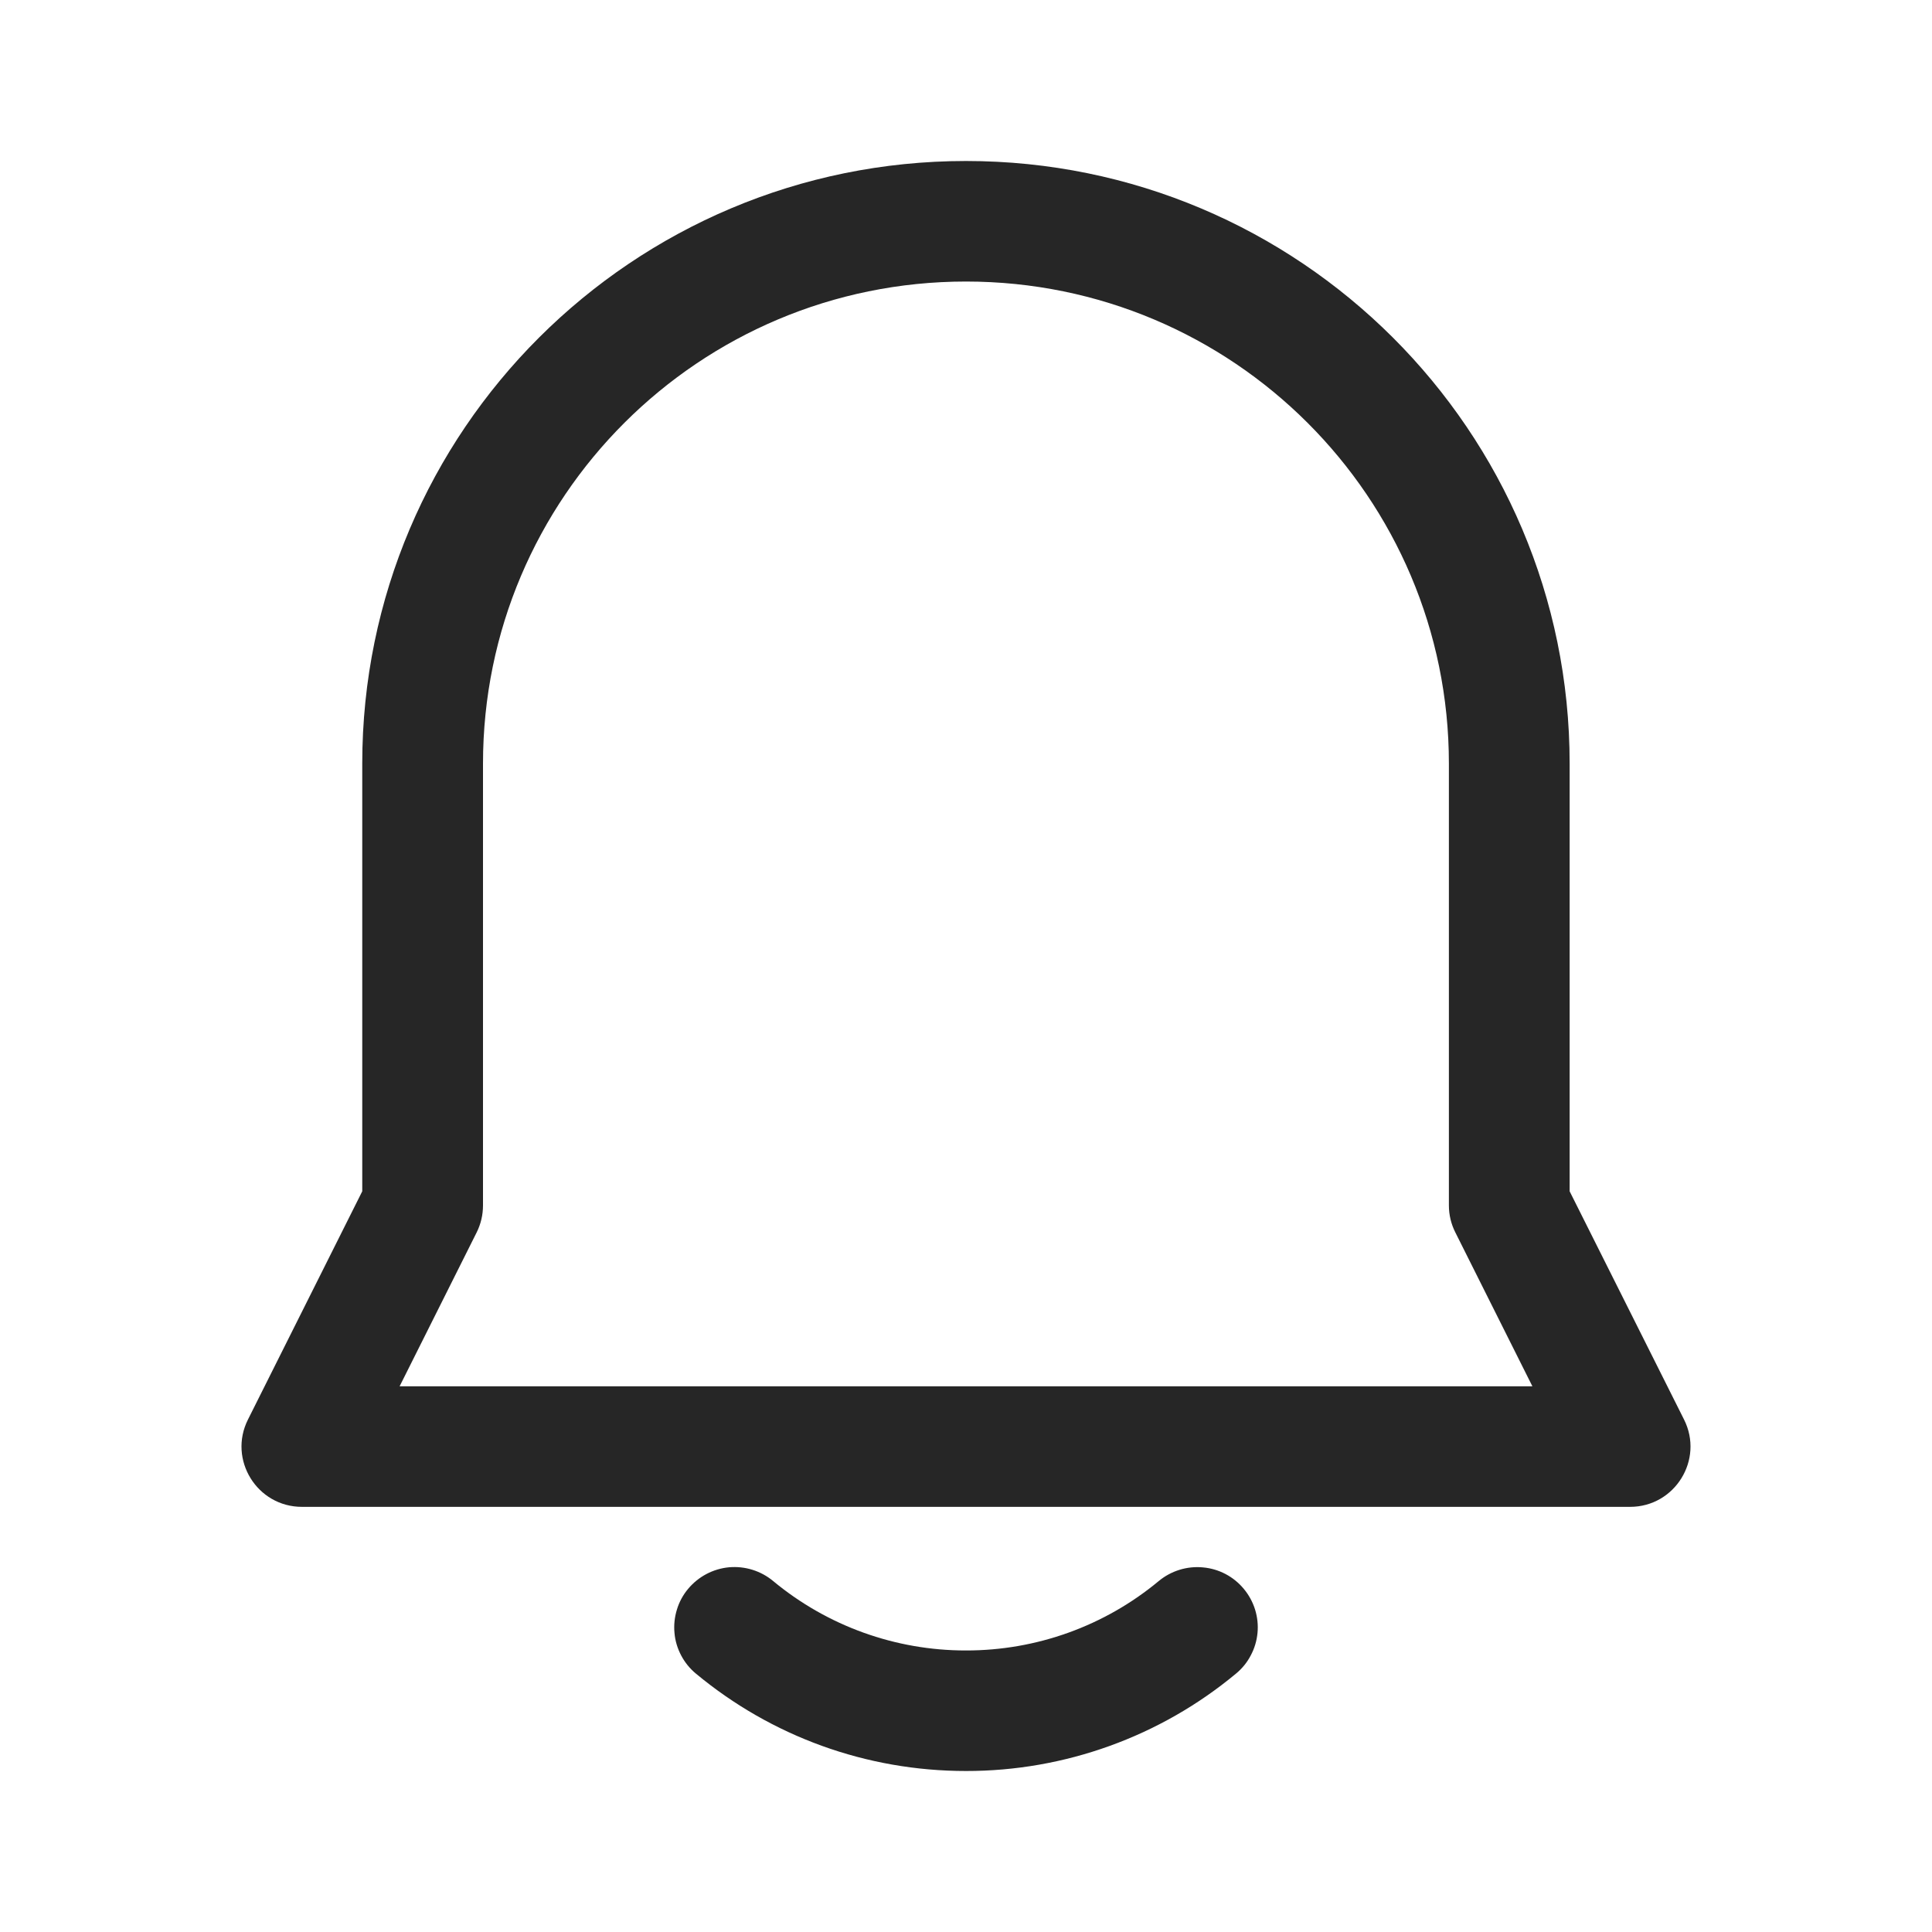<svg width="18" height="18" viewBox="0 0 18 18" fill="none" xmlns="http://www.w3.org/2000/svg">
<g id="&#230;&#182;&#136;&#230;&#129;&#175;">
<path id="Vector" d="M3.375 11.099V7.114C3.375 4.014 5.894 1.5 9 1.5C12.106 1.5 14.624 4.014 14.624 7.114V11.099L15.69 13.226C15.877 13.599 15.605 14.039 15.187 14.039H2.813C2.395 14.039 2.123 13.599 2.31 13.226L3.375 11.099ZM14.277 12.916L13.559 11.482C13.52 11.405 13.499 11.319 13.499 11.231V7.114C13.499 4.634 11.485 2.623 9 2.623C6.515 2.623 4.5 4.634 4.5 7.114V11.231C4.5 11.318 4.48 11.404 4.441 11.482L3.723 12.916H14.277V12.916ZM6.484 15.593C6.427 15.546 6.38 15.488 6.346 15.423C6.312 15.358 6.29 15.287 6.284 15.213C6.277 15.14 6.285 15.066 6.307 14.995C6.328 14.925 6.364 14.859 6.411 14.803C6.507 14.688 6.644 14.616 6.792 14.602C6.941 14.589 7.089 14.635 7.203 14.73C7.708 15.149 8.344 15.378 9 15.377C9.656 15.378 10.292 15.149 10.796 14.73C10.911 14.635 11.059 14.589 11.207 14.603C11.356 14.616 11.493 14.688 11.588 14.803C11.635 14.859 11.671 14.925 11.693 14.995C11.715 15.066 11.723 15.14 11.716 15.213C11.709 15.287 11.688 15.358 11.653 15.423C11.619 15.489 11.572 15.546 11.515 15.593C10.809 16.18 9.918 16.501 9 16.5C8.069 16.5 7.186 16.176 6.484 15.593V15.593Z" fill="#262626"/>
</g>
</svg>
